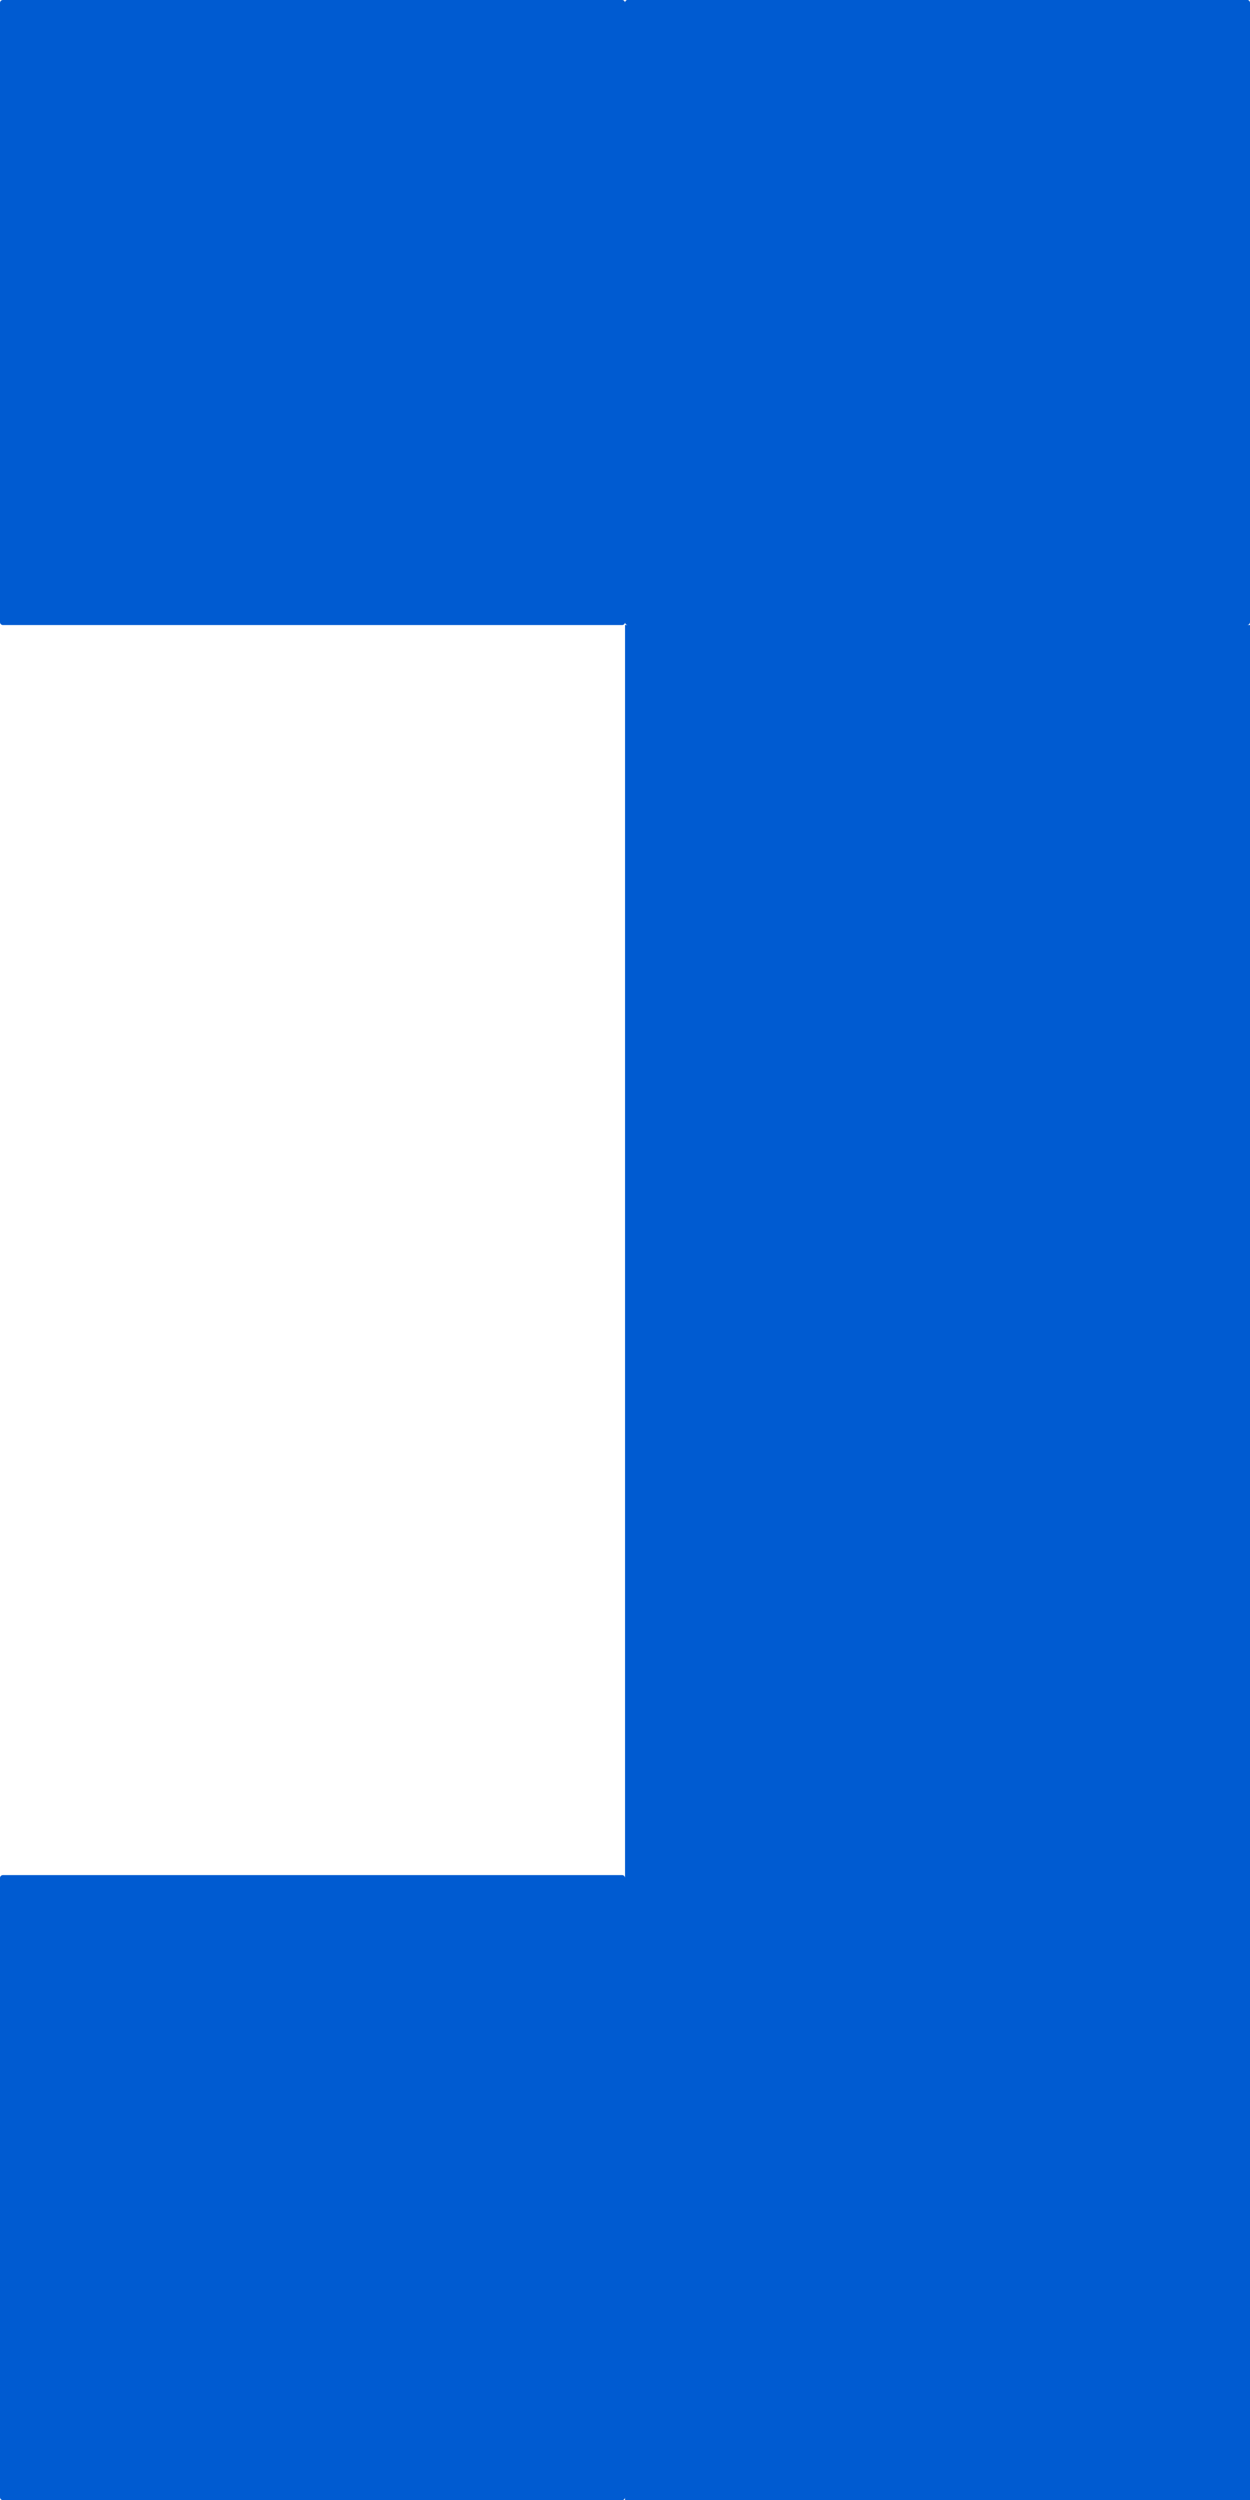 <?xml version="1.0" encoding="UTF-8" standalone="no"?>
<!-- Created with Inkscape (http://www.inkscape.org/) -->

<svg
   xmlns:dc="http://purl.org/dc/elements/1.1/"
   xmlns:cc="http://creativecommons.org/ns#"
   xmlns:rdf="http://www.w3.org/1999/02/22-rdf-syntax-ns#"
   xmlns:svg="http://www.w3.org/2000/svg"
   xmlns="http://www.w3.org/2000/svg"
   xmlns:sodipodi="http://sodipodi.sourceforge.net/DTD/sodipodi-0.dtd"
   xmlns:inkscape="http://www.inkscape.org/namespaces/inkscape"
   viewBox="0 0 15.991 31.971"
   version="1.1"
   id="svg1159"
   class="bracketIcon"
   sodipodi:docname="closeBracket.svg"
   inkscape:version="0.92.3 (2405546, 2018-03-11)">
  <defs
     id="defs1153" />
  <sodipodi:namedview
     id="base"
     pagecolor="#ffffff"
     bordercolor="#666666"
     borderopacity="1.0"
     inkscape:pageopacity="0.0"
     inkscape:pageshadow="2"
     inkscape:zoom="0.35"
     inkscape:cx="-604.52879"
     inkscape:cy="-259.58249"
     inkscape:document-units="mm"
     inkscape:current-layer="layer1"
     showgrid="false"
     fit-margin-top="0"
     fit-margin-left="0"
     fit-margin-right="0"
     fit-margin-bottom="0"
     inkscape:window-width="1366"
     inkscape:window-height="732"
     inkscape:window-x="0"
     inkscape:window-y="0"
     inkscape:window-maximized="1" />
  <g
     inkscape:label="Layer 1"
     inkscape:groupmode="layer"
     id="layer1"
     transform="translate(-124.418,-48.181)">
    <path
       style="isolation:isolate;fill:#005bd1;stroke-width:0.265"
       inkscape:connector-curvature="0"
       id="path1005"
       d="m 132.377,48.181 h -7.922 c -0.02,0 -0.037,0.016 -0.037,0.037 v 7.919 c 0,0.02 0.017,0.037 0.037,0.037 h 7.922 c 0.02,0 0.037,-0.017 0.037,-0.037 V 48.218 c -10e-6,-0.02 -0.017,-0.037 -0.037,-0.037 z m 0,23.978 h -7.922 c -0.02,0 -0.037,0.016 -0.037,0.037 v 7.919 c 0,0.02 0.017,0.037 0.037,0.037 h 7.922 c 0.02,0 0.037,-0.016 0.037,-0.037 v -7.919 c 0,-0.02 -0.017,-0.037 -0.037,-0.037 z m 0.073,-15.986 h -0.036 v 7.993 7.993 7.993 h 7.995 v -7.993 -7.993 -7.993 h -0.036 c 0.02,0 0.036,-0.017 0.036,-0.037 v -7.919 c -1e-5,-0.02 -0.016,-0.037 -0.037,-0.037 h -7.922 c -0.02,0 -0.037,0.016 -0.037,0.037 v 7.919 c 0,0.02 0.016,0.037 0.036,0.037 z" />
  </g>
</svg>
